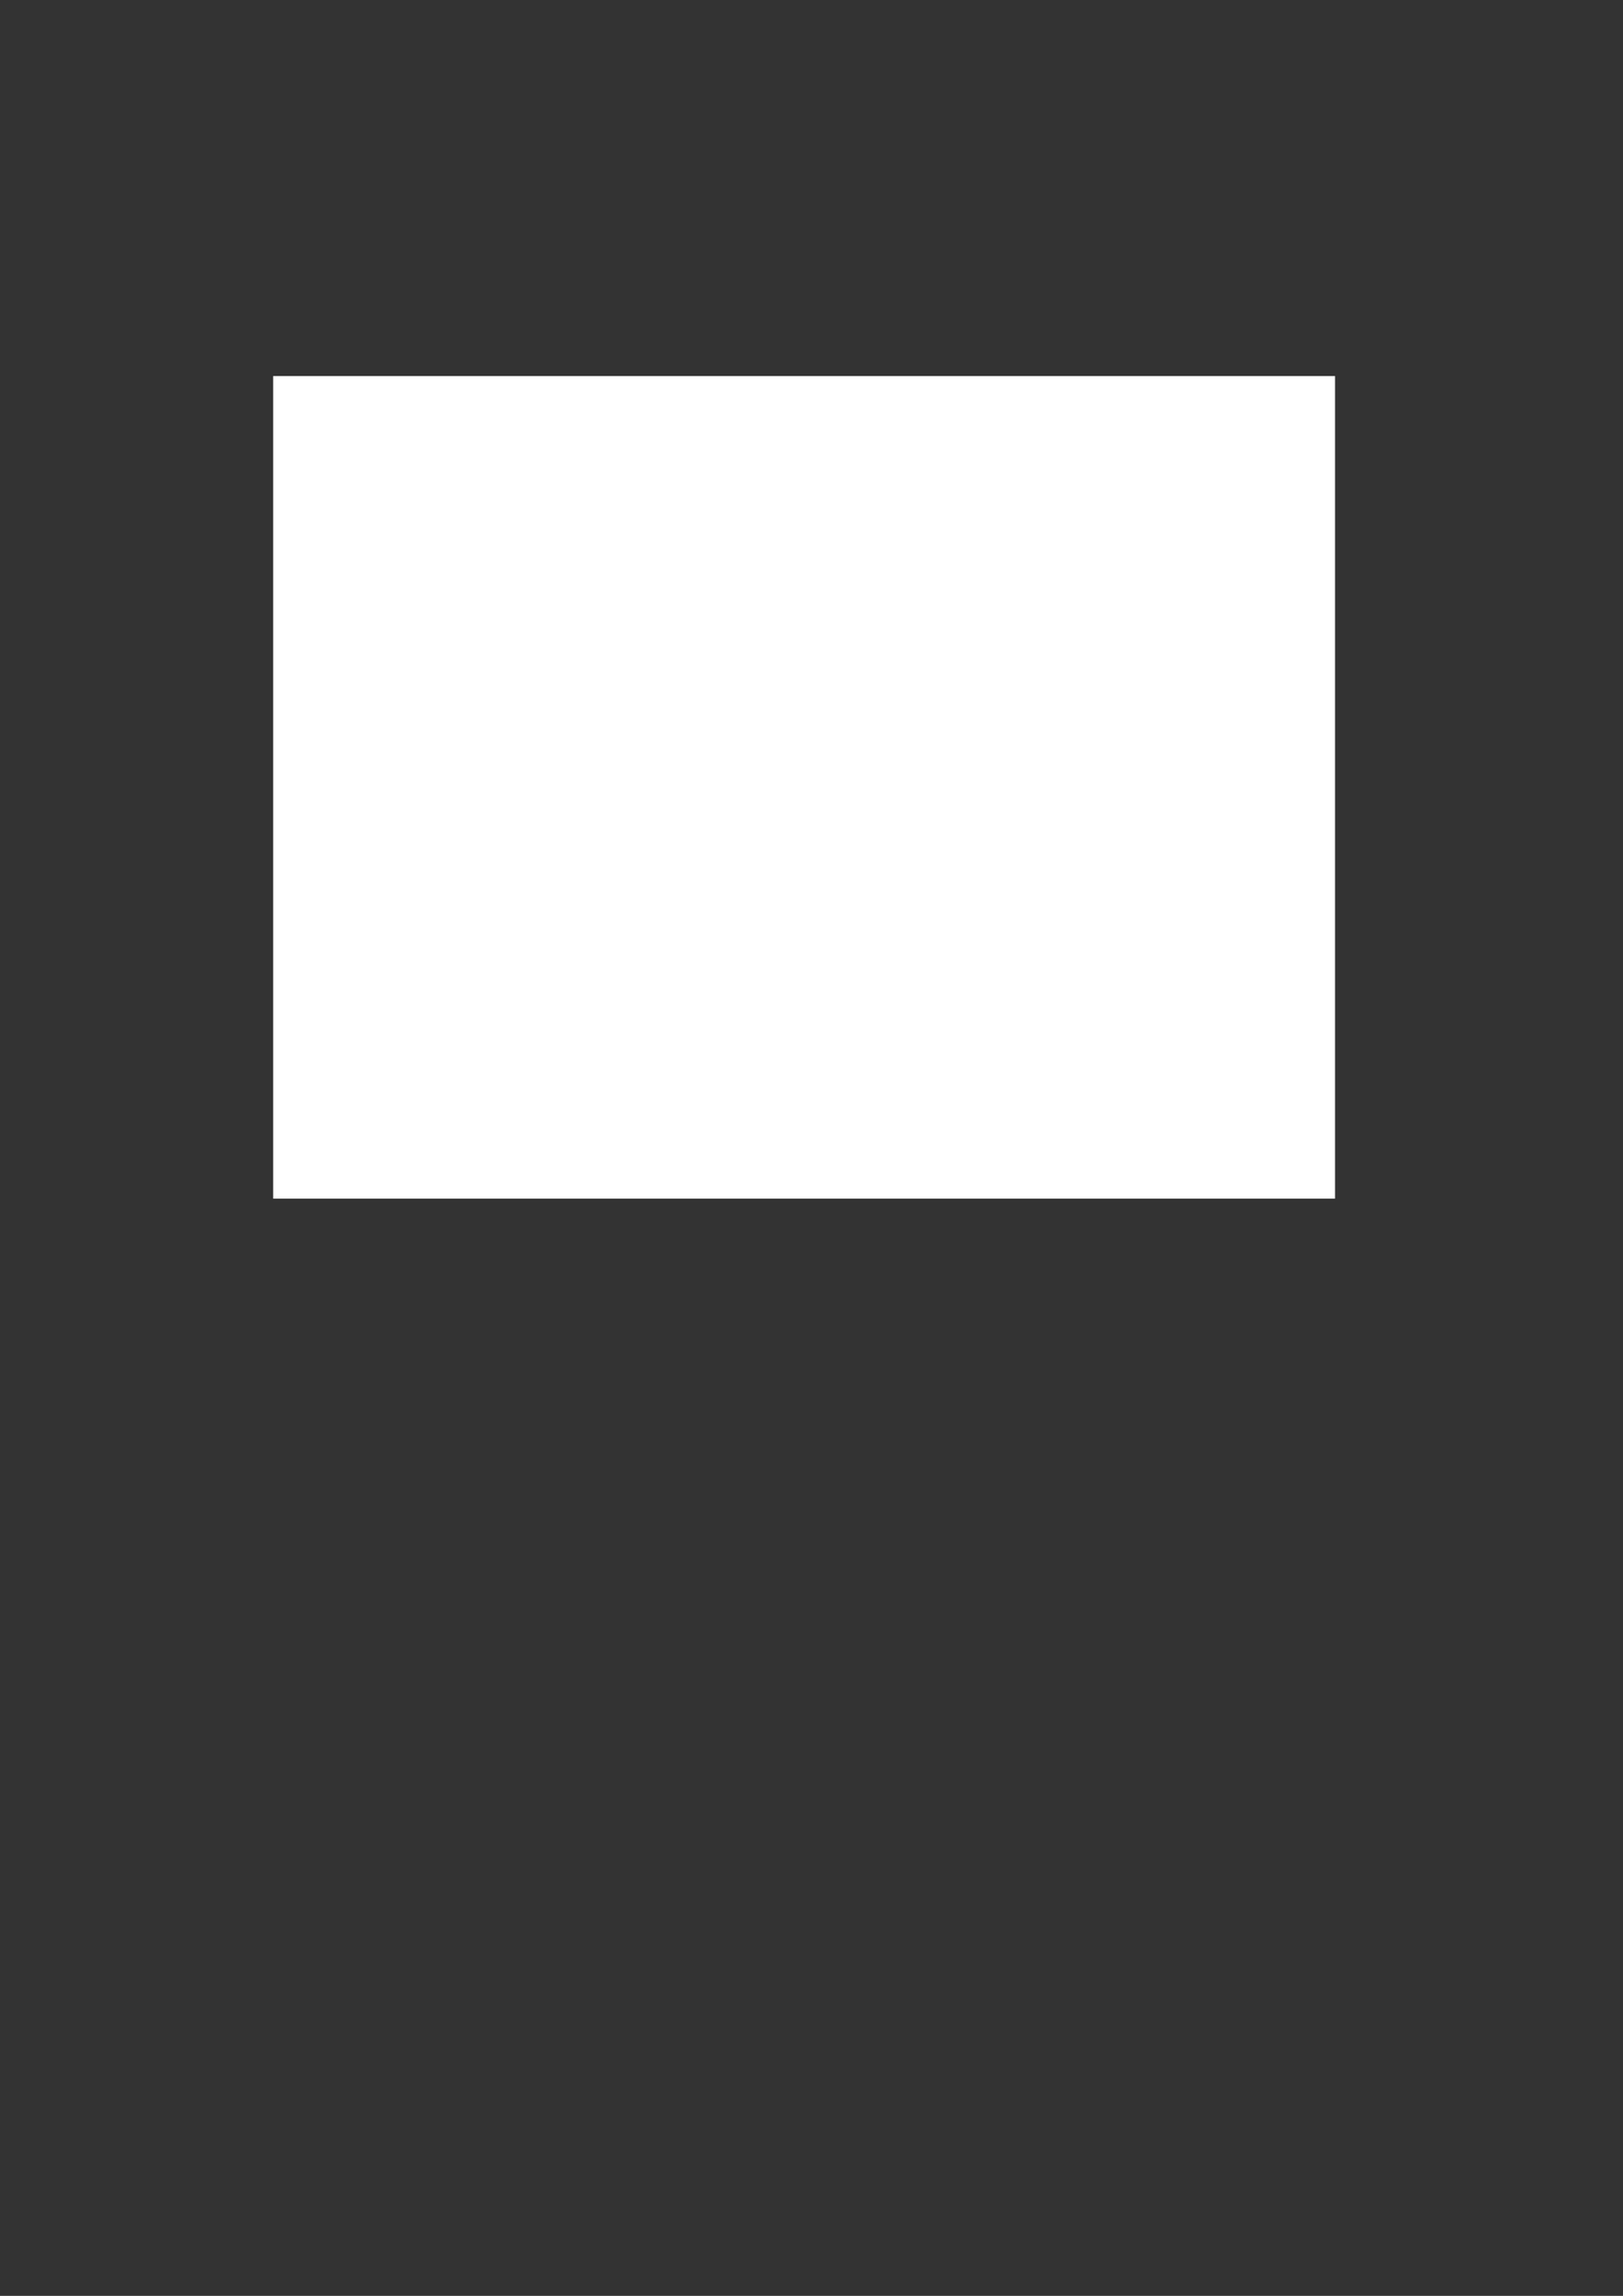 <svg xmlns="http://www.w3.org/2000/svg" xmlns:xlink="http://www.w3.org/1999/xlink" id="body_1" preserveAspectRatio="xMinYMin meet" viewBox="0 0 992 1403"><rect x="0" y="0" width="992" height="1403" fill="#333333" stroke="none"/><g transform="matrix(1.333 0 0 1.333 0 0)"><g><g clip-path="url(#1)"><g clip-path="url(#2)"></g><path transform="matrix(1 0 0 -1 0 1052)" d="M125.25 502.5L612.15 502.5L612.15 502.5L612.15 879.6L612.15 879.6L125.25 879.6z" stroke="none" fill="#FFFFFF" fill-rule="evenodd" /><g clip-path="url(#3)"></g><g clip-path="url(#4)"></g><g clip-path="url(#5)"></g><g clip-path="url(#6)"></g><g clip-path="url(#7)"></g><g clip-path="url(#8)"></g><g clip-path="url(#9)"></g><g clip-path="url(#10)"></g><g clip-path="url(#11)"></g><g clip-path="url(#12)"></g><g clip-path="url(#13)"></g><g clip-path="url(#14)"></g><g clip-path="url(#15)"></g><g clip-path="url(#16)"></g><g clip-path="url(#17)"></g><g clip-path="url(#18)"></g><g clip-path="url(#19)"></g><g clip-path="url(#20)"></g><g clip-path="url(#21)"></g><g clip-path="url(#22)"></g><g clip-path="url(#23)"></g><g clip-path="url(#24)"></g><g clip-path="url(#25)"></g><g clip-path="url(#26)"></g><g clip-path="url(#27)"></g><g clip-path="url(#28)"></g><g clip-path="url(#29)"></g><g clip-path="url(#30)"></g><g clip-path="url(#31)"></g><g clip-path="url(#32)"></g><g clip-path="url(#33)"></g><g clip-path="url(#34)"></g><g clip-path="url(#35)"></g><g clip-path="url(#36)"></g><g clip-path="url(#37)"></g><g clip-path="url(#38)"></g><g clip-path="url(#39)"></g><g clip-path="url(#40)"></g><g clip-path="url(#41)"></g><g clip-path="url(#42)"></g><g clip-path="url(#43)"></g><g clip-path="url(#44)"></g><g clip-path="url(#45)"></g><g clip-path="url(#46)"></g><g clip-path="url(#47)"></g><g clip-path="url(#48)"></g><g clip-path="url(#49)"></g><g clip-path="url(#50)"></g><g clip-path="url(#51)"></g><g clip-path="url(#52)"></g><g clip-path="url(#53)"></g><g clip-path="url(#54)"></g><g clip-path="url(#55)"></g><g clip-path="url(#56)"></g><g clip-path="url(#57)"></g><g clip-path="url(#58)"></g><g clip-path="url(#59)"></g><g clip-path="url(#60)"></g><g clip-path="url(#61)"></g><g clip-path="url(#62)"></g><g clip-path="url(#63)"></g></g></g></g><defs><clipPath id="1"><path d="M0 1052L0 -0.1L0 -0.1L744 -0.1L744 -0.1L744 1052L744 1052L0 1052z" /></clipPath><clipPath id="2"><path d="M122.27 594.43L621.87 594.43L621.87 594.43L621.87 57.5L621.87 57.5L122.27 57.5z" /></clipPath><clipPath id="3"><path d="M121.35 594.35L621.75 594.35L621.75 594.35L621.75 56.6L621.75 56.6L121.35 56.6z" /></clipPath><clipPath id="4"><path d="M121.35 594.35L621.75 594.35L621.75 594.35L621.75 56.6L621.75 56.6L121.35 56.6z" /></clipPath><clipPath id="5"><path d="M121.35 594.35L621.75 594.35L621.75 594.35L621.75 56.6L621.75 56.6L121.35 56.6z" /></clipPath><clipPath id="6"><path d="M121.35 594.35L621.75 594.35L621.75 594.35L621.75 56.6L621.75 56.6L121.35 56.6z" /></clipPath><clipPath id="7"><path d="M121.35 594.35L621.75 594.35L621.75 594.35L621.75 56.6L621.75 56.6L121.35 56.6z" /></clipPath><clipPath id="8"><path d="M121.35 594.35L621.75 594.35L621.75 594.35L621.75 56.6L621.75 56.6L121.35 56.6z" /></clipPath><clipPath id="9"><path d="M121.35 594.35L621.75 594.35L621.75 594.35L621.75 56.6L621.75 56.6L121.35 56.6z" /></clipPath><clipPath id="10"><path d="M121.35 594.35L621.75 594.35L621.75 594.35L621.75 56.6L621.75 56.6L121.35 56.6z" /></clipPath><clipPath id="11"><path d="M121.35 594.35L621.75 594.35L621.75 594.35L621.75 56.6L621.75 56.6L121.35 56.6z" /></clipPath><clipPath id="12"><path d="M121.35 594.35L621.75 594.35L621.75 594.35L621.75 56.6L621.75 56.6L121.35 56.6z" /></clipPath><clipPath id="13"><path d="M121.35 594.35L621.75 594.35L621.75 594.35L621.75 56.6L621.75 56.6L121.35 56.6z" /></clipPath><clipPath id="14"><path d="M121.35 594.35L621.75 594.35L621.75 594.35L621.75 56.6L621.75 56.6L121.35 56.6z" /></clipPath><clipPath id="15"><path d="M121.35 594.35L621.75 594.35L621.75 594.35L621.75 56.6L621.75 56.6L121.35 56.6z" /></clipPath><clipPath id="16"><path d="M121.35 594.35L621.75 594.35L621.75 594.35L621.75 56.6L621.75 56.6L121.35 56.6z" /></clipPath><clipPath id="17"><path d="M121.35 594.35L621.75 594.35L621.75 594.35L621.75 56.6L621.75 56.6L121.35 56.6z" /></clipPath><clipPath id="18"><path d="M121.35 594.35L621.75 594.35L621.75 594.35L621.75 56.6L621.75 56.6L121.35 56.6z" /></clipPath><clipPath id="19"><path d="M121.35 594.35L621.75 594.35L621.75 594.35L621.75 56.6L621.75 56.6L121.35 56.6z" /></clipPath><clipPath id="20"><path d="M121.35 594.35L621.75 594.35L621.75 594.35L621.75 56.6L621.75 56.6L121.35 56.6z" /></clipPath><clipPath id="21"><path d="M121.35 594.35L621.75 594.35L621.75 594.35L621.75 56.6L621.75 56.6L121.35 56.6z" /></clipPath><clipPath id="22"><path d="M121.35 594.35L621.75 594.35L621.75 594.35L621.75 56.6L621.75 56.6L121.35 56.6z" /></clipPath><clipPath id="23"><path d="M121.35 594.35L621.75 594.35L621.75 594.35L621.75 56.6L621.75 56.6L121.35 56.6z" /></clipPath><clipPath id="24"><path d="M121.35 594.35L621.75 594.35L621.75 594.35L621.75 56.6L621.75 56.6L121.35 56.6z" /></clipPath><clipPath id="25"><path d="M121.35 594.35L621.75 594.35L621.75 594.35L621.75 56.6L621.75 56.6L121.35 56.6z" /></clipPath><clipPath id="26"><path d="M121.35 594.35L621.75 594.35L621.75 594.35L621.75 56.6L621.75 56.6L121.35 56.6z" /></clipPath><clipPath id="27"><path d="M121.35 594.35L621.75 594.35L621.75 594.35L621.75 56.6L621.75 56.6L121.35 56.6z" /></clipPath><clipPath id="28"><path d="M121.35 594.35L621.75 594.35L621.75 594.35L621.75 56.6L621.75 56.6L121.35 56.6z" /></clipPath><clipPath id="29"><path d="M121.35 594.35L621.75 594.35L621.75 594.35L621.75 56.6L621.75 56.6L121.35 56.6z" /></clipPath><clipPath id="30"><path d="M121.35 594.35L621.75 594.35L621.75 594.35L621.75 56.6L621.75 56.6L121.35 56.6z" /></clipPath><clipPath id="31"><path d="M121.35 594.35L621.75 594.35L621.75 594.35L621.75 56.6L621.75 56.6L121.35 56.6z" /></clipPath><clipPath id="32"><path d="M121.35 594.35L621.75 594.35L621.75 594.35L621.75 56.6L621.75 56.6L121.35 56.6z" /></clipPath><clipPath id="33"><path d="M121.35 594.35L621.75 594.35L621.75 594.35L621.75 56.6L621.75 56.6L121.35 56.6z" /></clipPath><clipPath id="34"><path d="M121.35 594.35L621.75 594.35L621.75 594.35L621.75 56.6L621.75 56.6L121.35 56.6z" /></clipPath><clipPath id="35"><path d="M121.35 594.35L621.75 594.35L621.75 594.35L621.75 56.6L621.75 56.6L121.35 56.6z" /></clipPath><clipPath id="36"><path d="M121.35 594.35L621.75 594.35L621.75 594.35L621.75 56.6L621.75 56.6L121.35 56.6z" /></clipPath><clipPath id="37"><path d="M121.35 594.35L621.75 594.35L621.75 594.35L621.75 56.6L621.75 56.6L121.35 56.6z" /></clipPath><clipPath id="38"><path d="M121.35 594.35L621.75 594.35L621.75 594.35L621.75 56.6L621.75 56.6L121.35 56.6z" /></clipPath><clipPath id="39"><path d="M121.35 594.35L621.75 594.35L621.75 594.35L621.75 56.6L621.75 56.6L121.35 56.6z" /></clipPath><clipPath id="40"><path d="M121.35 594.35L621.75 594.35L621.75 594.35L621.75 56.6L621.75 56.6L121.35 56.6z" /></clipPath><clipPath id="41"><path d="M121.35 594.35L621.75 594.35L621.75 594.35L621.75 56.6L621.75 56.6L121.35 56.6z" /></clipPath><clipPath id="42"><path d="M121.35 594.35L621.75 594.35L621.75 594.35L621.75 56.6L621.75 56.6L121.35 56.6z" /></clipPath><clipPath id="43"><path d="M121.35 594.35L621.75 594.35L621.75 594.35L621.75 56.6L621.75 56.6L121.35 56.6z" /></clipPath><clipPath id="44"><path d="M121.35 594.35L621.75 594.35L621.75 594.35L621.75 56.6L621.75 56.6L121.35 56.6z" /></clipPath><clipPath id="45"><path d="M121.35 594.35L621.75 594.35L621.75 594.35L621.75 56.6L621.75 56.6L121.35 56.6z" /></clipPath><clipPath id="46"><path d="M121.35 594.35L621.75 594.35L621.75 594.35L621.75 56.6L621.75 56.6L121.35 56.6z" /></clipPath><clipPath id="47"><path d="M121.35 594.35L621.75 594.35L621.75 594.35L621.75 56.6L621.75 56.6L121.35 56.6z" /></clipPath><clipPath id="48"><path d="M121.35 594.35L621.75 594.35L621.75 594.35L621.75 56.6L621.75 56.6L121.35 56.6z" /></clipPath><clipPath id="49"><path d="M121.35 594.35L621.75 594.35L621.75 594.35L621.75 56.6L621.75 56.6L121.35 56.6z" /></clipPath><clipPath id="50"><path d="M121.35 594.35L621.75 594.35L621.75 594.35L621.75 56.6L621.75 56.6L121.35 56.6z" /></clipPath><clipPath id="51"><path d="M121.35 594.35L621.75 594.35L621.75 594.35L621.75 56.6L621.75 56.6L121.35 56.6z" /></clipPath><clipPath id="52"><path d="M121.35 594.35L621.75 594.35L621.75 594.35L621.75 56.6L621.75 56.6L121.35 56.6z" /></clipPath><clipPath id="53"><path d="M121.35 594.35L621.75 594.35L621.75 594.35L621.75 56.6L621.75 56.6L121.35 56.6z" /></clipPath><clipPath id="54"><path d="M121.35 594.35L621.75 594.35L621.75 594.35L621.75 56.6L621.75 56.6L121.35 56.6z" /></clipPath><clipPath id="55"><path d="M121.35 594.35L621.75 594.35L621.75 594.35L621.75 56.6L621.75 56.6L121.35 56.6z" /></clipPath><clipPath id="56"><path d="M121.35 594.35L621.75 594.35L621.75 594.35L621.75 56.6L621.75 56.6L121.35 56.6z" /></clipPath><clipPath id="57"><path d="M121.35 594.35L621.75 594.35L621.75 594.35L621.75 56.6L621.75 56.6L121.35 56.6z" /></clipPath><clipPath id="58"><path d="M121.35 594.35L621.75 594.35L621.75 594.35L621.75 56.6L621.75 56.6L121.35 56.6z" /></clipPath><clipPath id="59"><path d="M121.35 594.35L621.75 594.35L621.75 594.35L621.75 56.6L621.75 56.6L121.35 56.6z" /></clipPath><clipPath id="60"><path d="M121.35 594.35L621.75 594.35L621.75 594.35L621.75 56.6L621.75 56.6L121.35 56.6z" /></clipPath><clipPath id="61"><path d="M121.35 594.35L621.75 594.35L621.75 594.35L621.75 56.6L621.75 56.6L121.35 56.6z" /></clipPath><clipPath id="62"><path d="M121.35 594.35L621.75 594.35L621.75 594.35L621.75 56.6L621.75 56.6L121.35 56.6z" /></clipPath><clipPath id="63"><path d="M121.35 594.35L621.75 594.35L621.75 594.35L621.75 56.6L621.75 56.6L121.35 56.6z" /></clipPath></defs></svg>